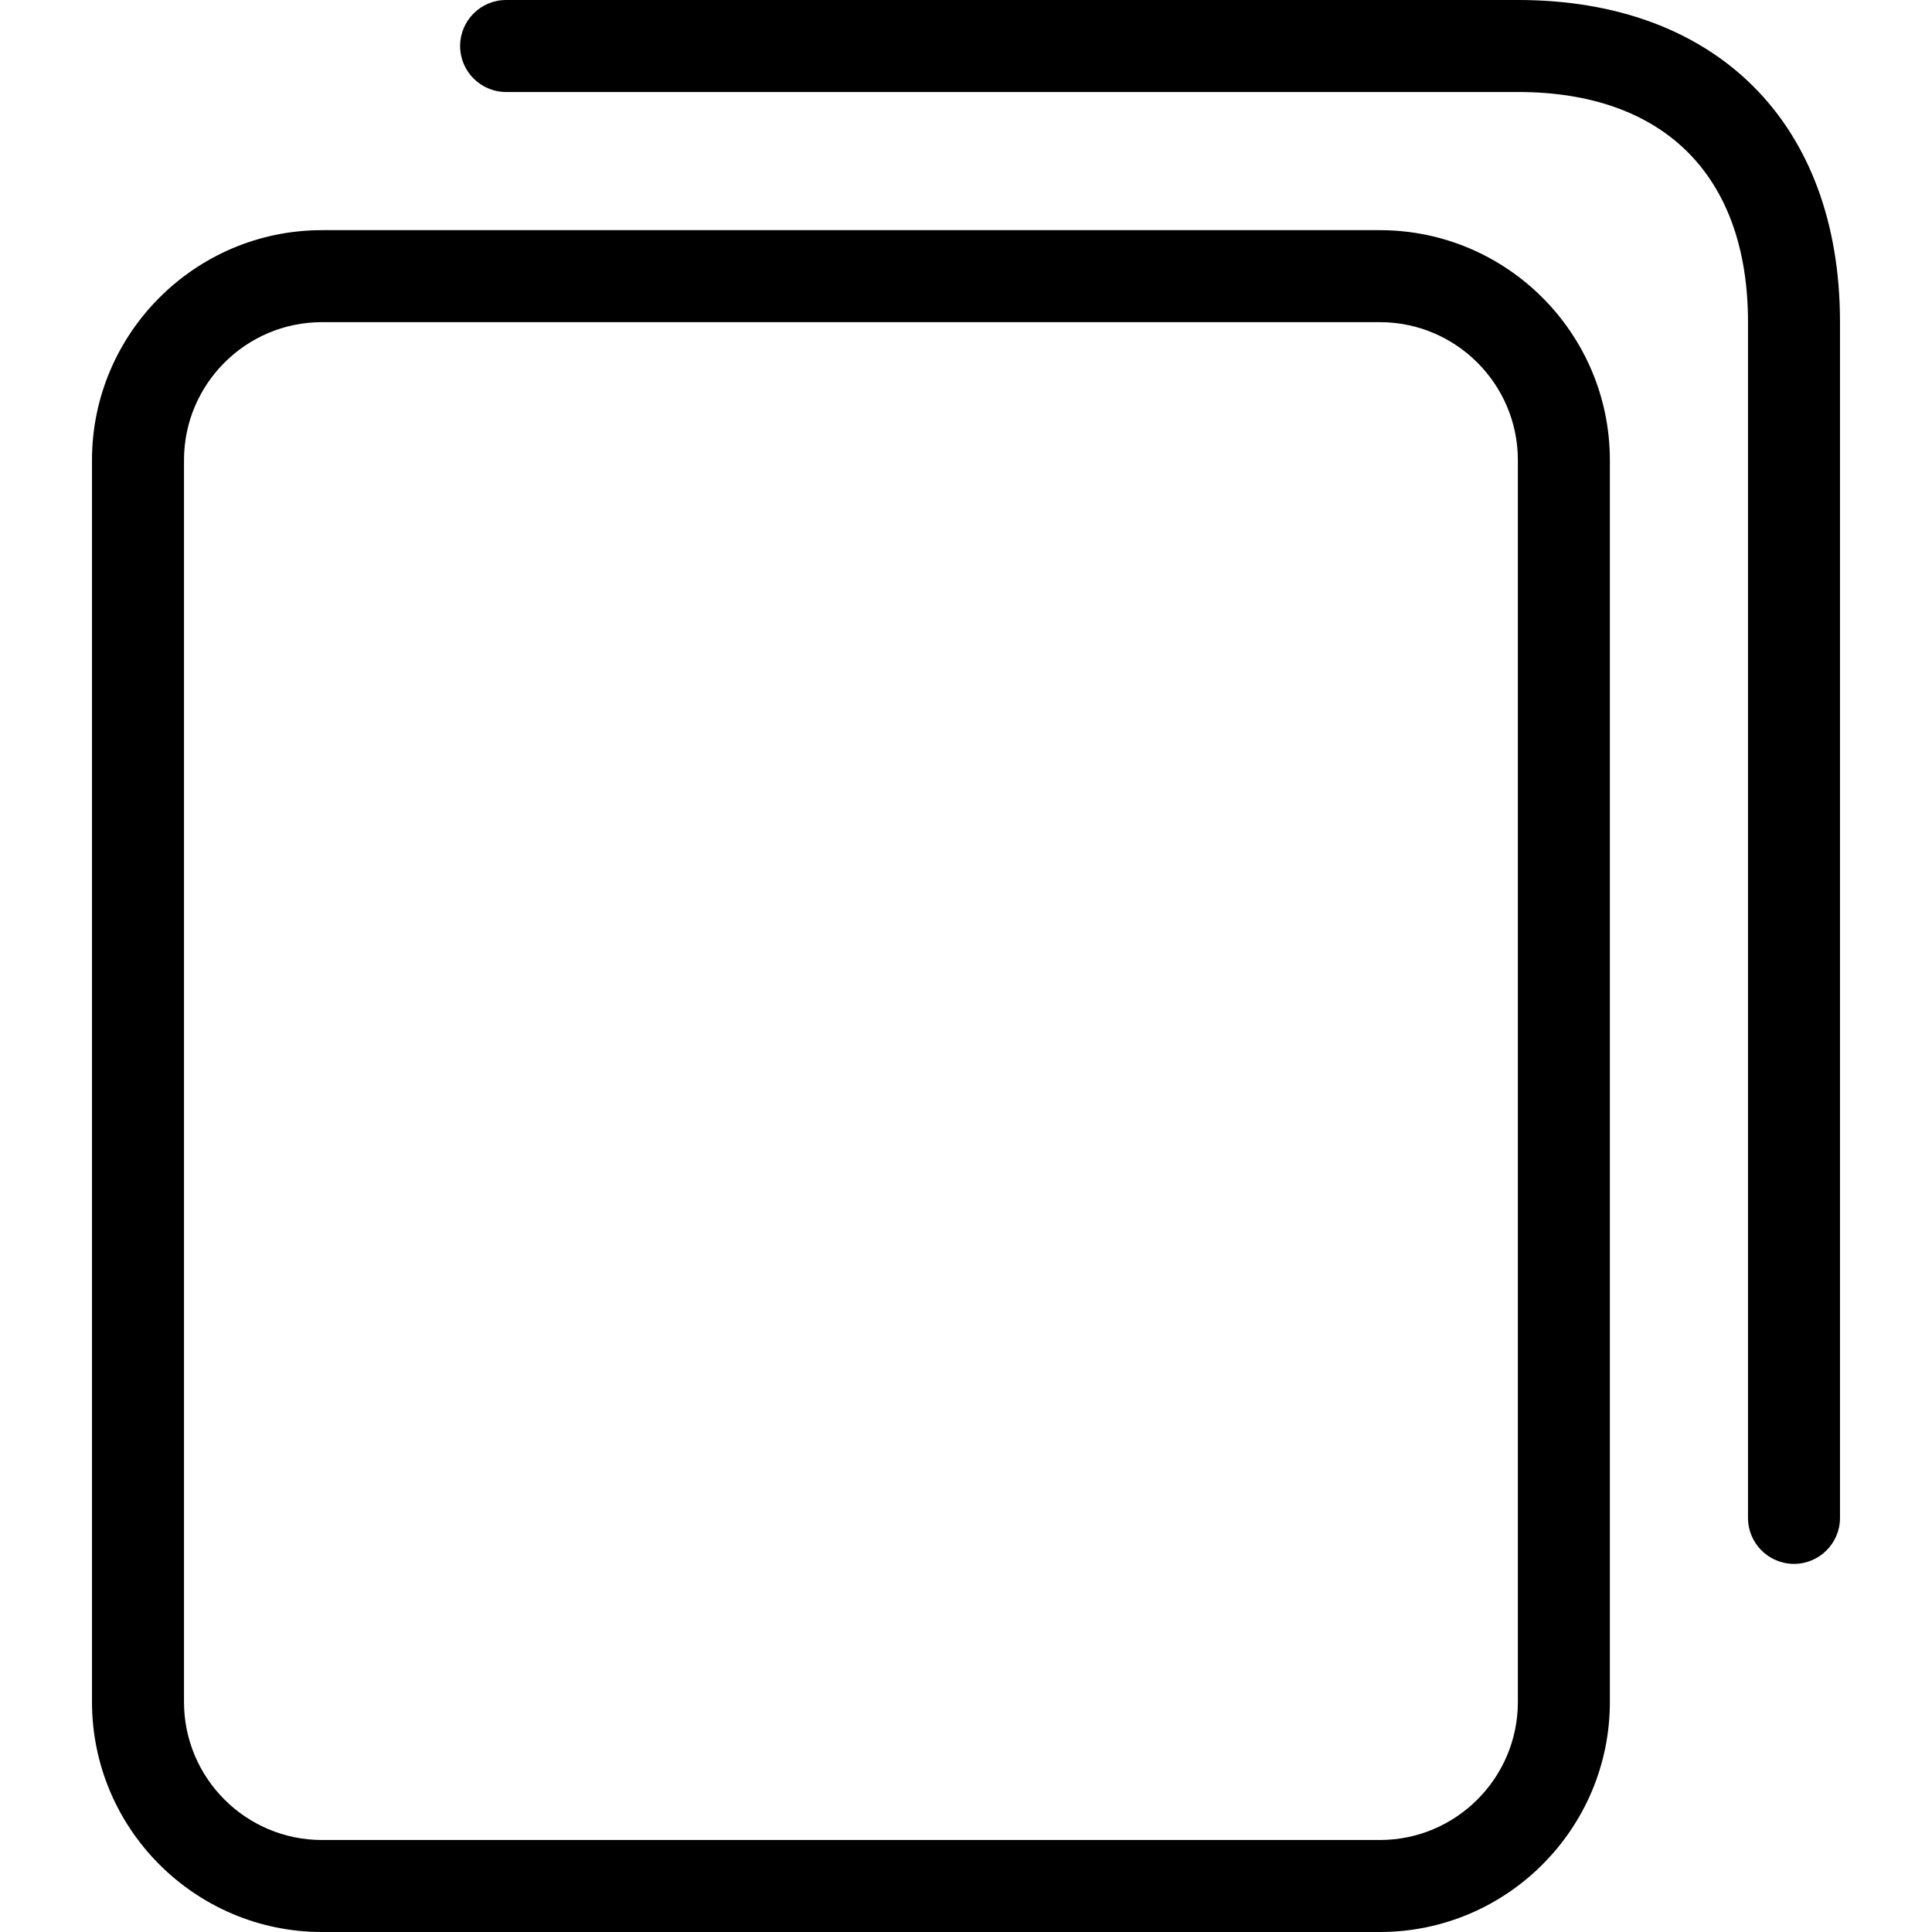 <svg t="1732091262010" class="icon" viewBox="0 0 1024 1024" version="1.1" xmlns="http://www.w3.org/2000/svg" p-id="16643" width="200" height="200"><path d="M731.356 121.989 170.665 121.989c-67.215 0-121.907 54.692-121.907 121.907L48.758 902.093c0 67.215 54.692 121.907 121.907 121.907l560.691 0c67.215 0 121.907-54.692 121.907-121.907L853.263 243.891C853.263 176.681 798.572 121.989 731.356 121.989zM804.5 902.093c0 40.335-32.809 73.144-73.144 73.144L170.665 975.237c-40.335 0-73.144-32.809-73.144-73.144L97.521 243.891c0-40.335 32.809-73.144 73.144-73.144l560.691 0c40.335 0 73.144 32.809 73.144 73.144L804.5 902.093zM975.237 170.701l0 633.81c0 13.466-10.916 24.381-24.381 24.381-13.466 0-24.381-10.916-24.381-24.381L926.474 170.701c0-77.501-44.442-121.938-121.938-121.938L268.252 48.763c-13.466 0-24.381-10.916-24.381-24.381S254.787 0 268.252 0l536.284 0C909.834 0 975.237 65.403 975.237 170.701z" fill="#000000" p-id="16644"></path></svg>